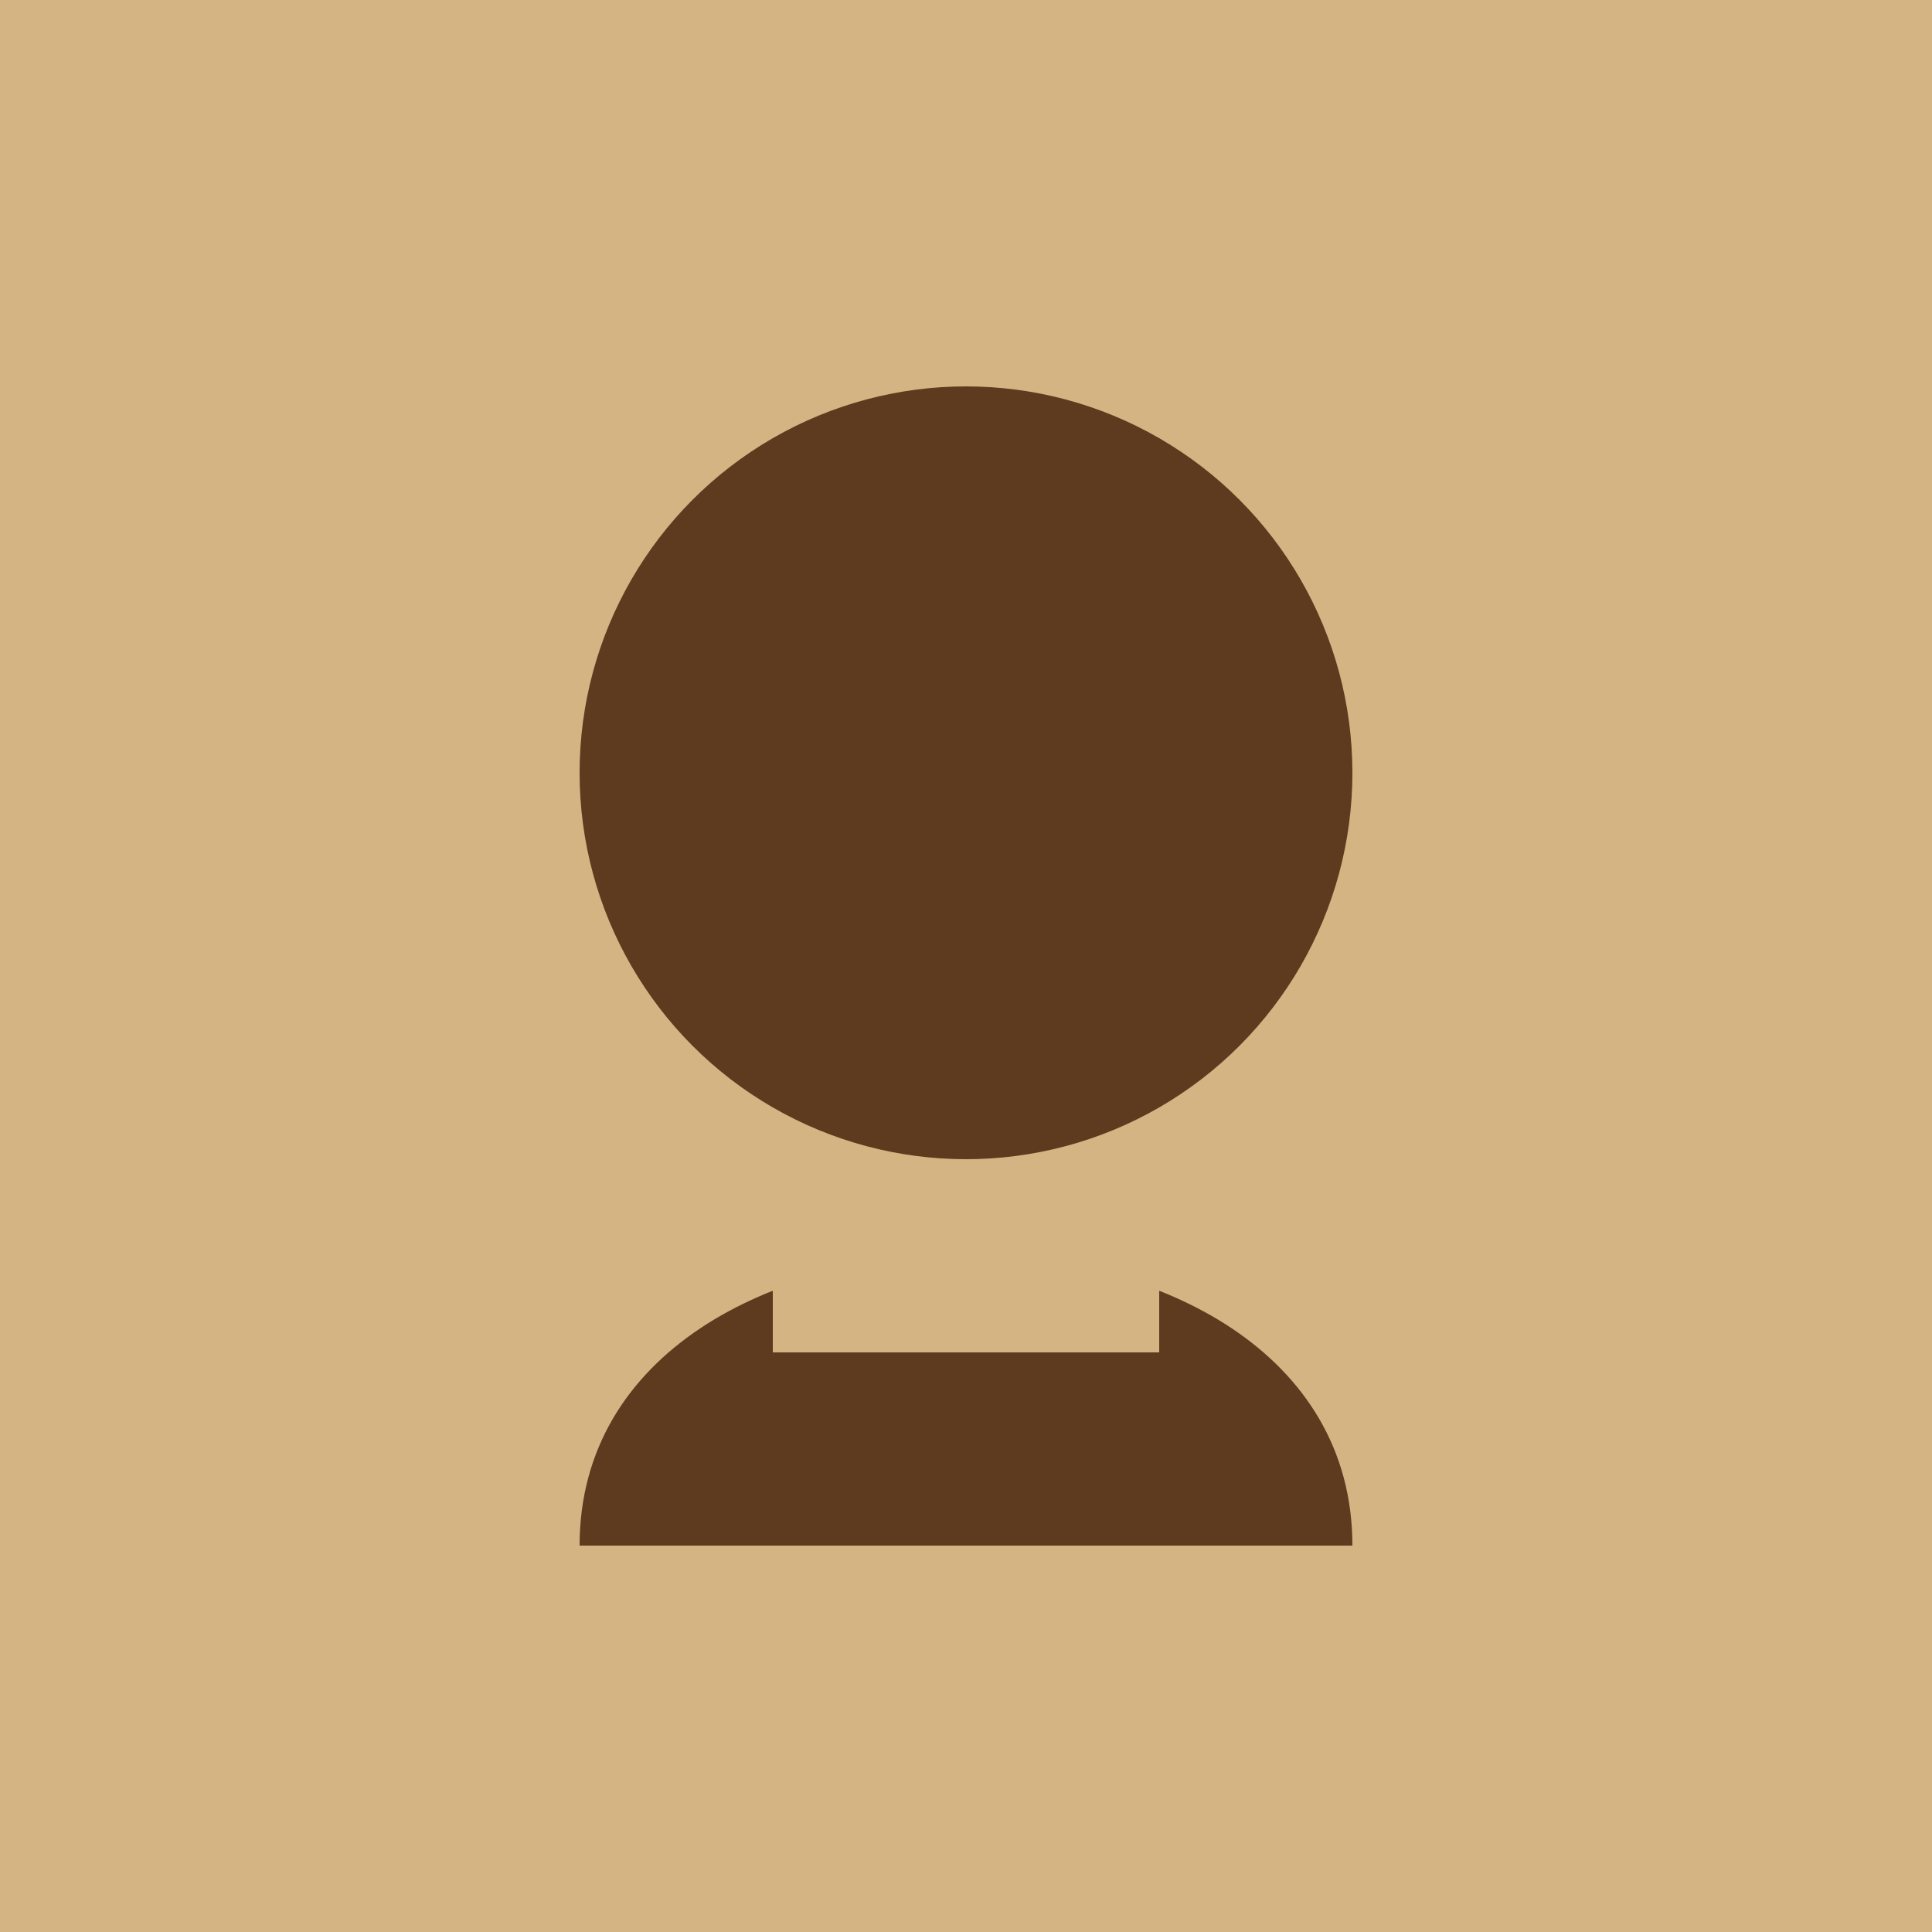 <svg width="200" height="200" viewBox="0 0 200 200" xmlns="http://www.w3.org/2000/svg">
  <rect width="200" height="200" fill="#d4b483"/>
  <circle cx="100" cy="80" r="40" fill="#5e3a1e"/>
  <path d="M60,160 C60,120 140,120 140,160" fill="#5e3a1e"/>
  <rect x="80" y="130" width="40" height="10" fill="#d4b483"/>
</svg>

